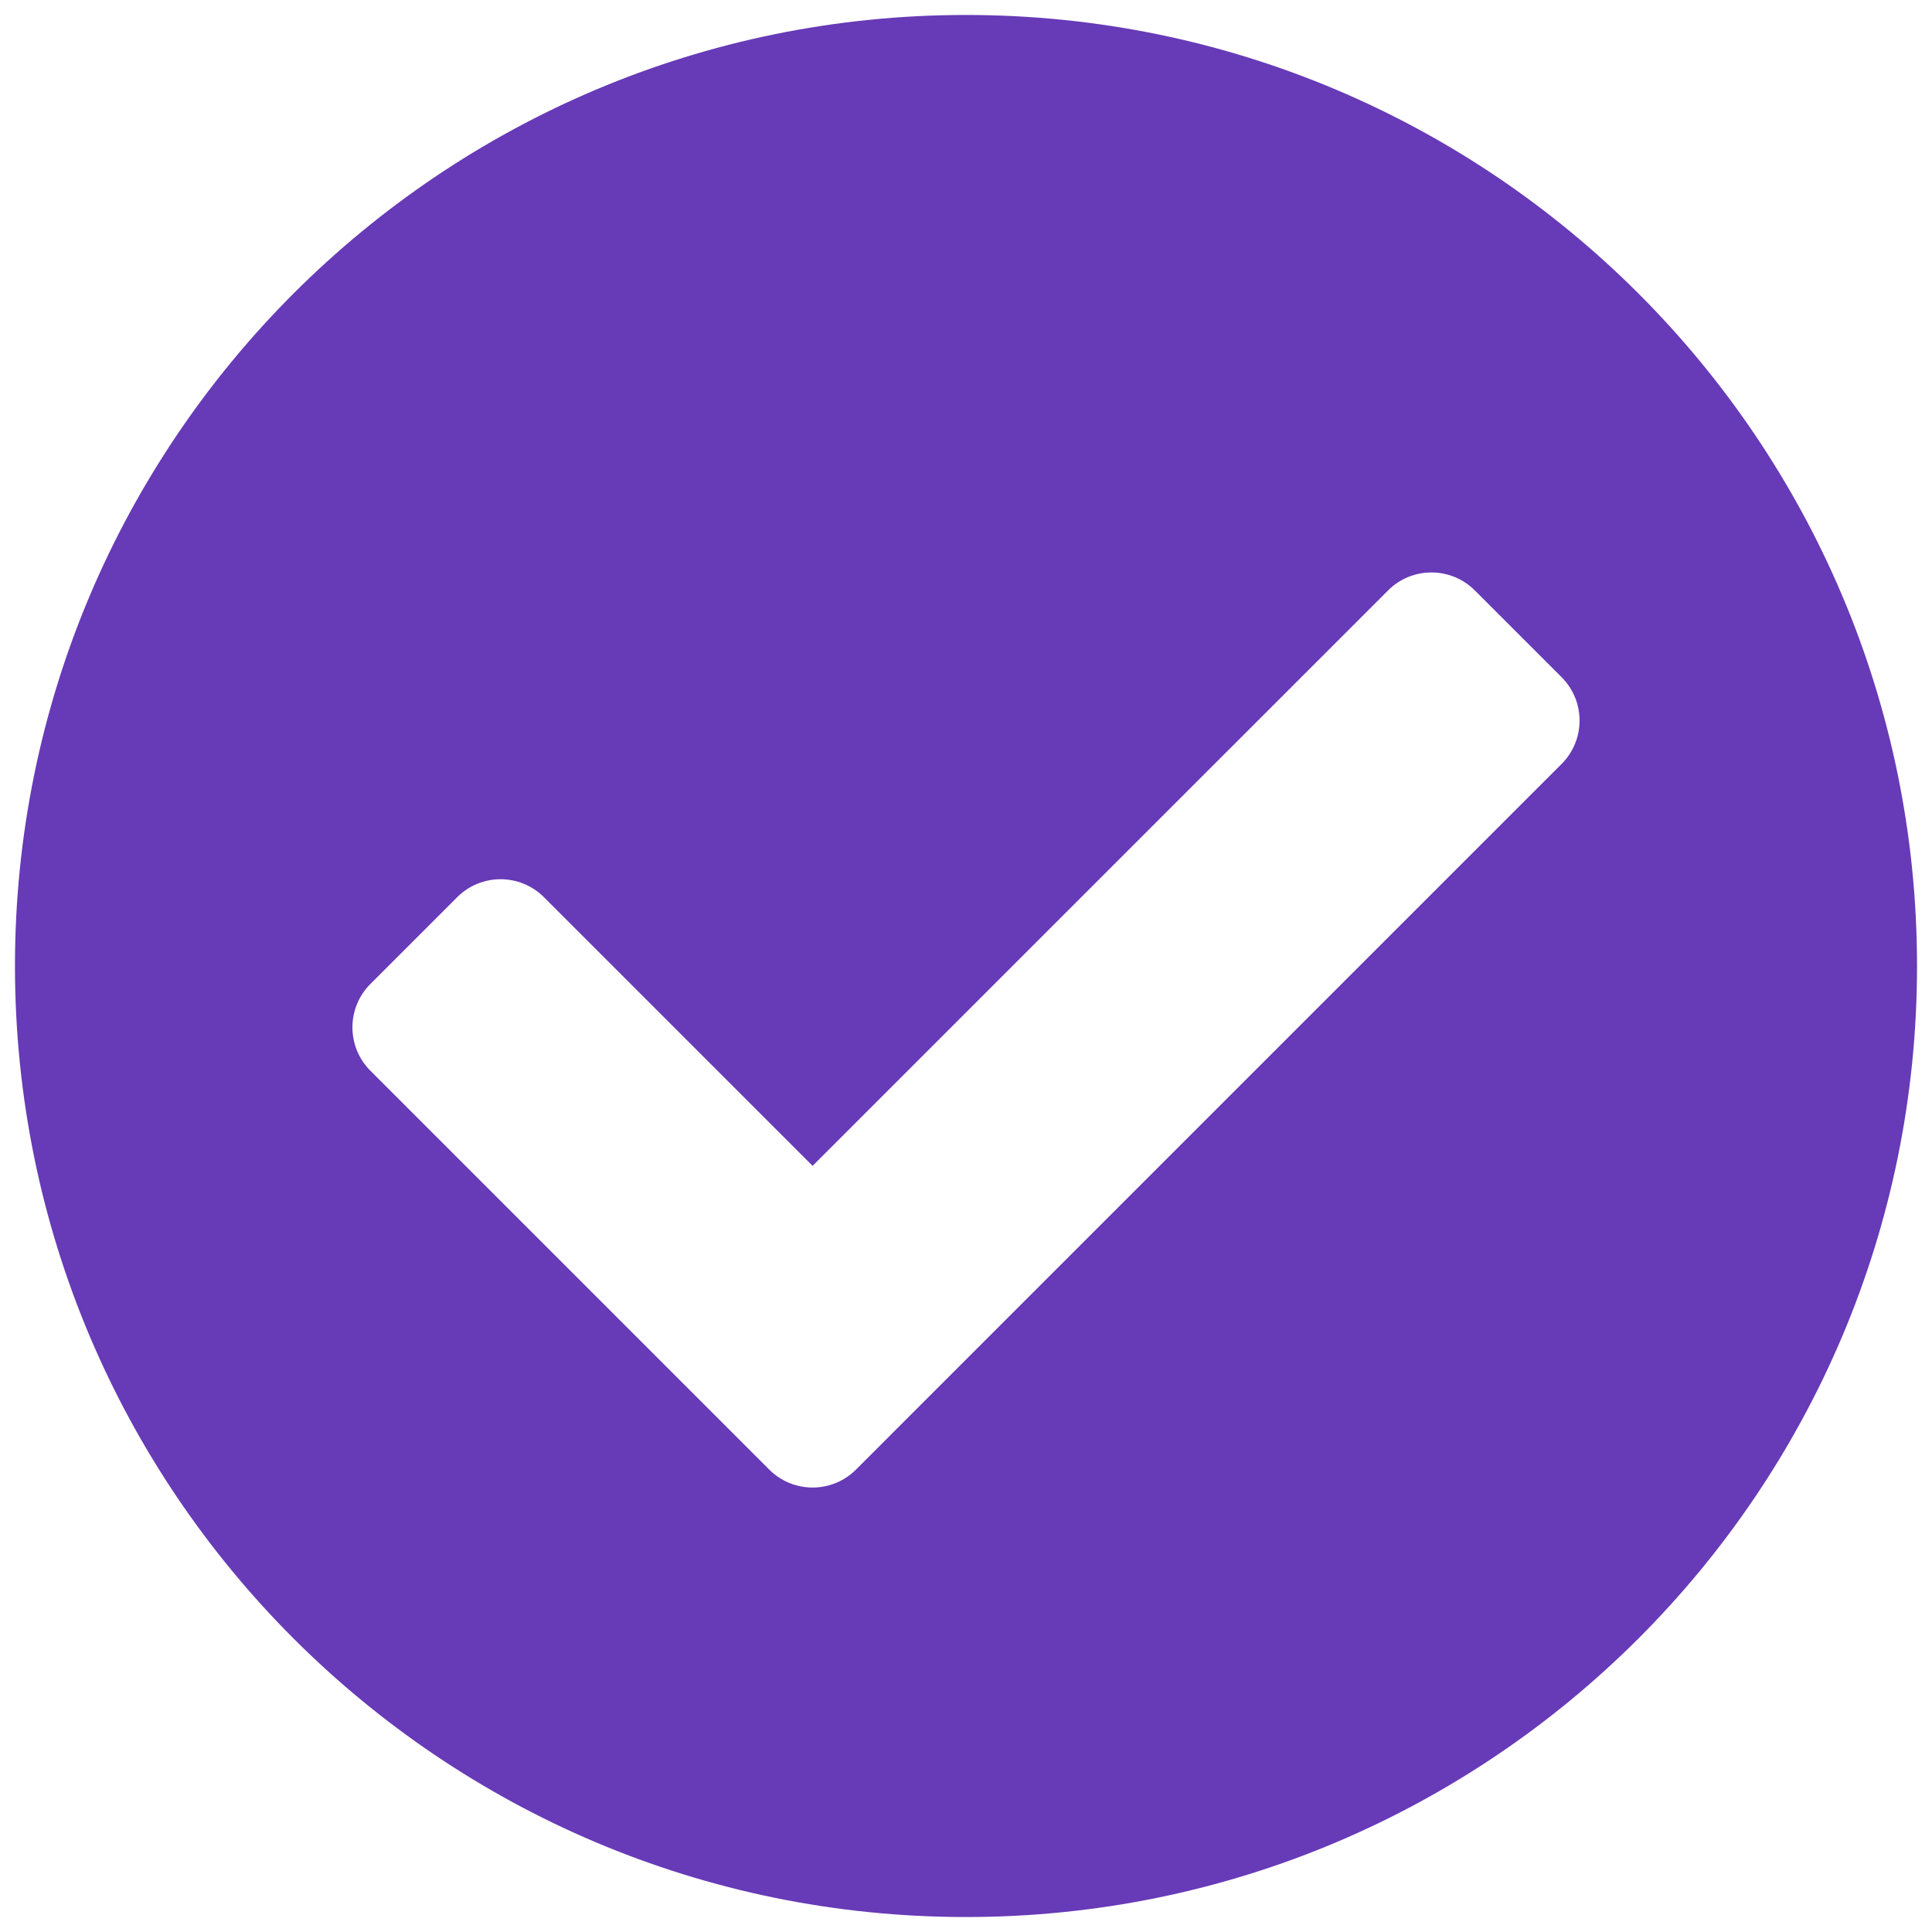 <svg width="123" height="123" viewBox="0 0 123 123" fill="none" xmlns="http://www.w3.org/2000/svg">
<path d="M122.047 61.5C122.047 94.939 94.939 122.047 61.5 122.047C28.061 122.047 0.953 94.939 0.953 61.5C0.953 28.061 28.061 0.953 61.5 0.953C94.939 0.953 122.047 28.061 122.047 61.5ZM54.497 93.559L99.418 48.637C100.944 47.112 100.944 44.638 99.418 43.113L93.894 37.589C92.369 36.063 89.895 36.063 88.37 37.589L51.734 74.224L34.63 57.12C33.105 55.594 30.631 55.594 29.106 57.12L23.581 62.644C22.056 64.169 22.056 66.643 23.581 68.168L48.972 93.559C50.498 95.085 52.971 95.085 54.497 93.559Z" fill="#673AB7"/>
</svg>
